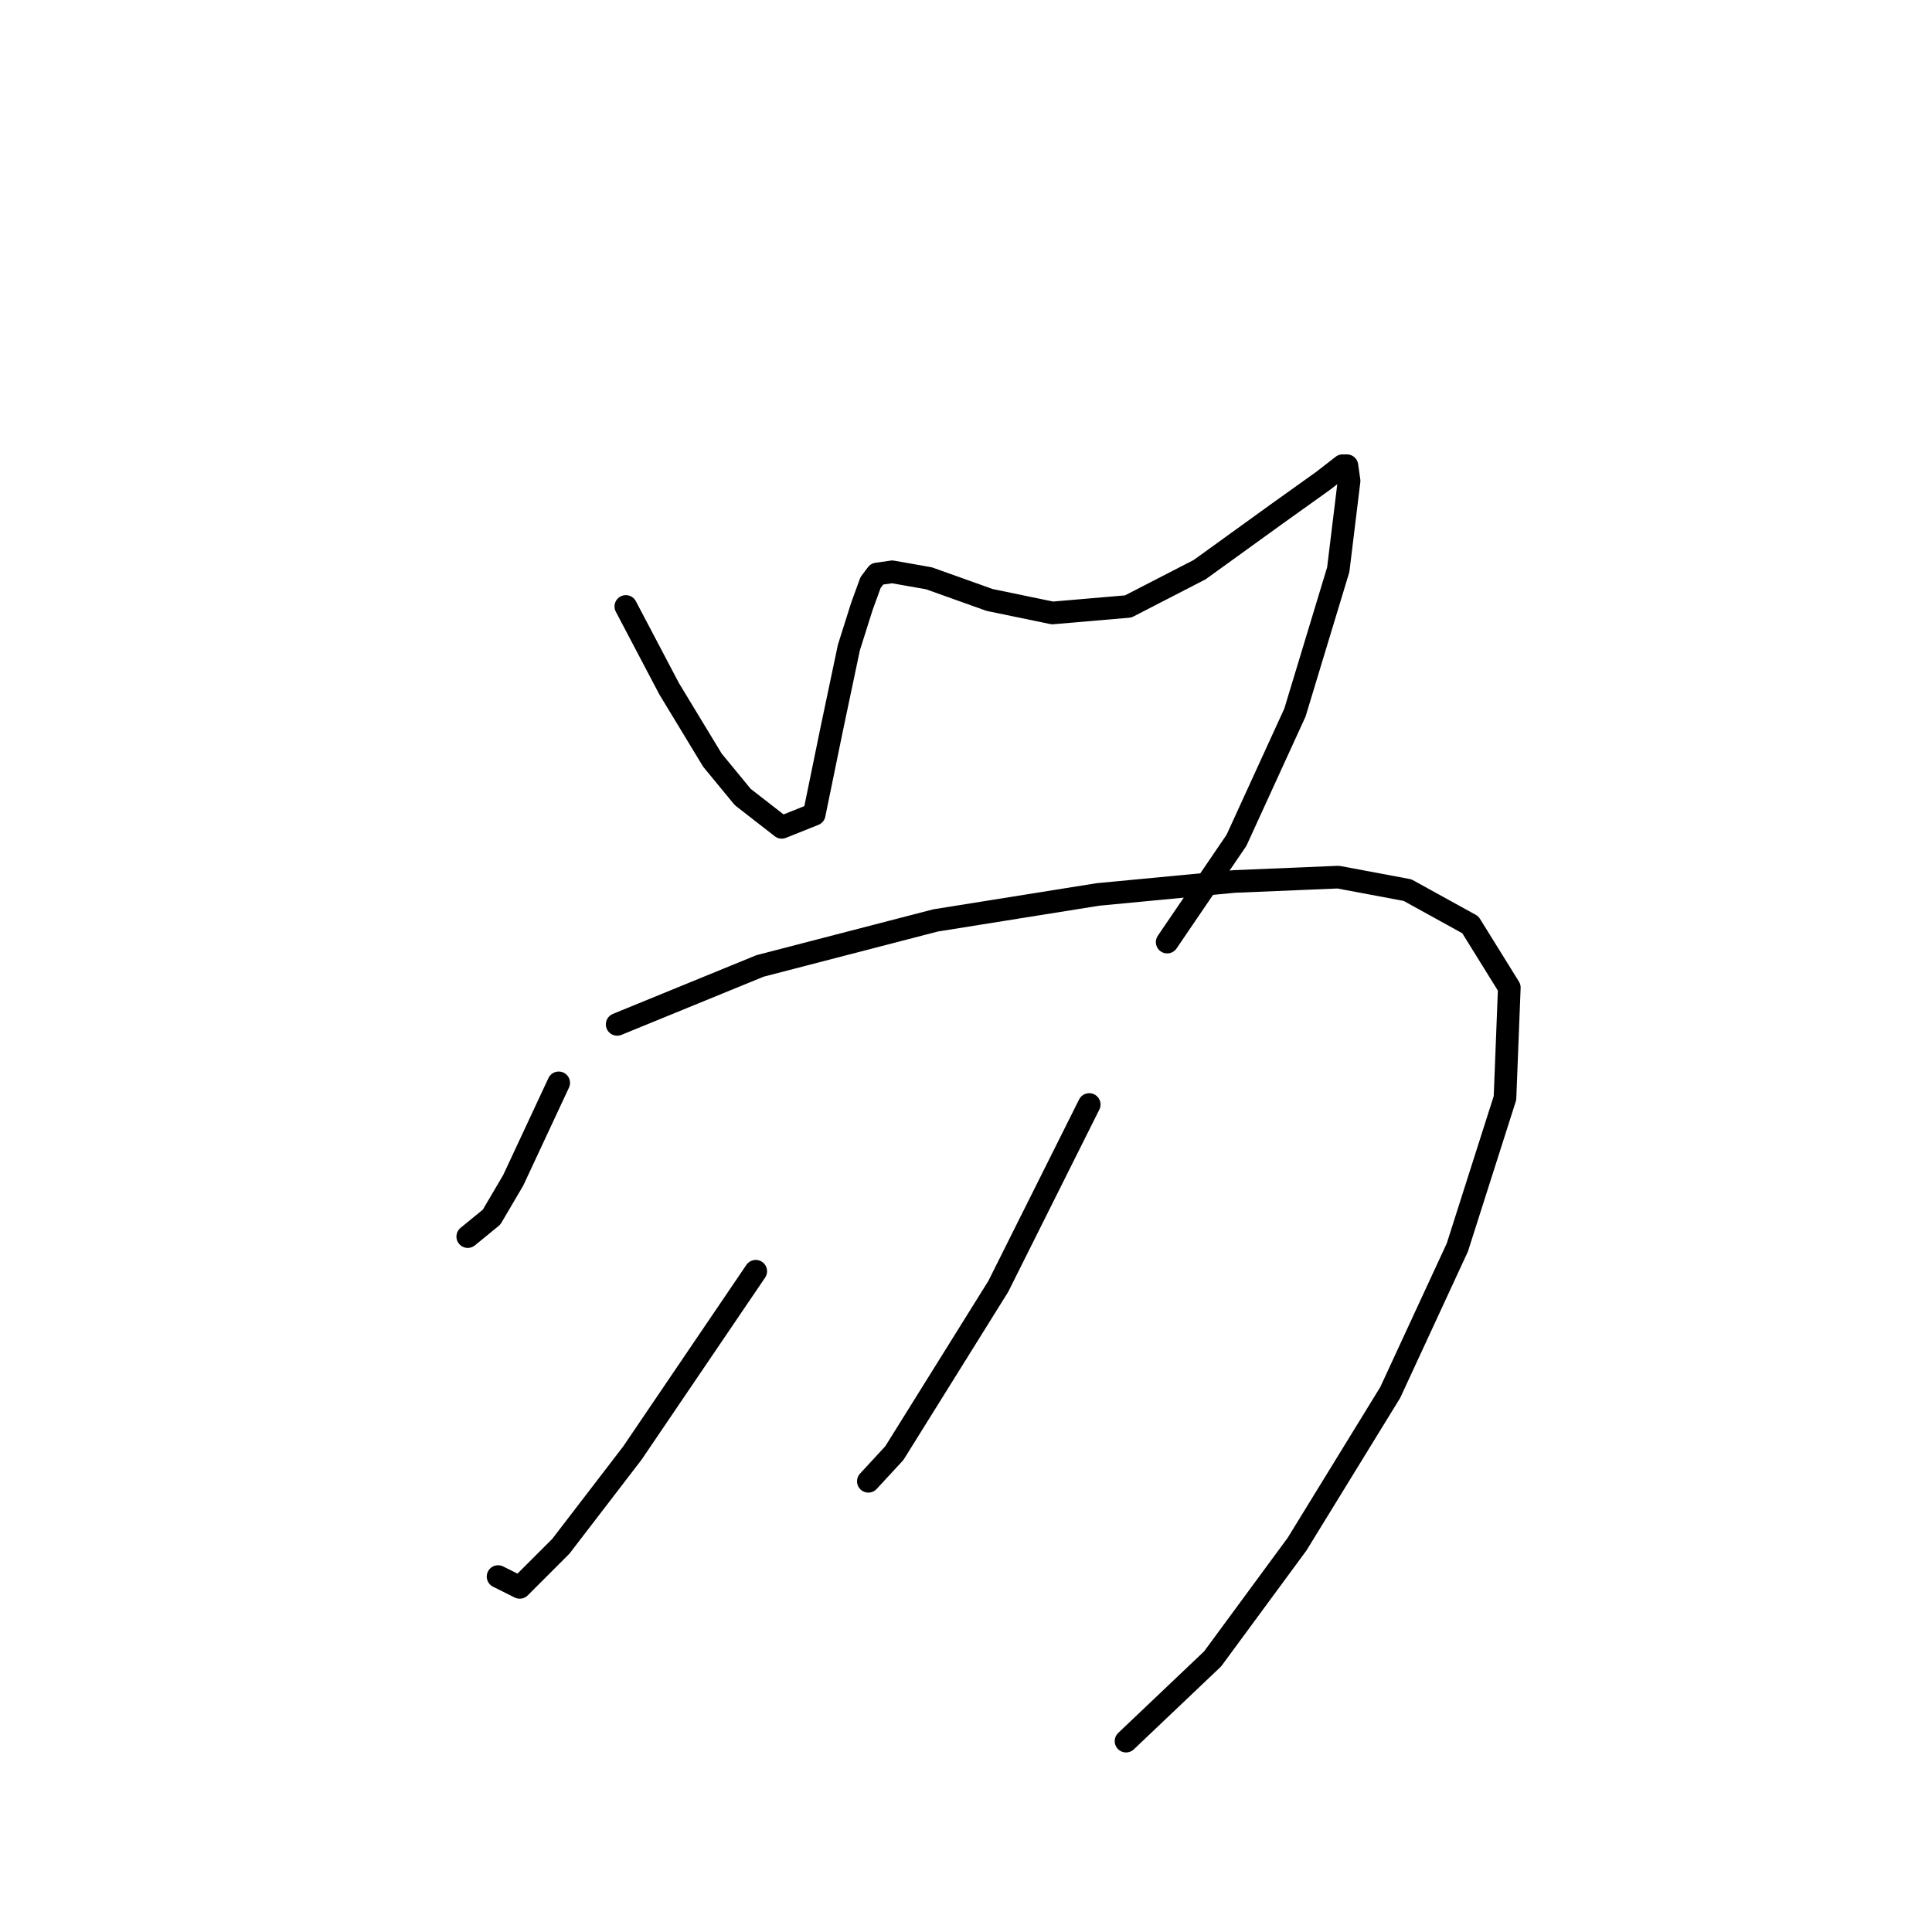 <?xml version="1.0" standalone="no"?>
    <svg width="256" height="256" xmlns="http://www.w3.org/2000/svg" version="1.1">
    <polyline stroke="black" stroke-width="3" stroke-linecap="round" fill="transparent" stroke-linejoin="round" points="82.926 80.359 88.664 91.262 94.403 100.731 98.42 105.609 103.584 109.626 107.888 107.904 110.184 96.714 112.479 85.81 114.201 80.359 115.348 77.203 116.209 76.055 118.218 75.768 123.095 76.629 131.129 79.498 139.45 81.22 149.493 80.359 158.961 75.481 169.291 68.021 175.316 63.717 177.899 61.708 178.473 61.708 178.76 63.717 177.325 75.481 171.586 94.418 163.839 111.347 154.658 124.833 154.658 124.833 " />
        <polyline stroke="black" stroke-width="3" stroke-linecap="round" fill="transparent" stroke-linejoin="round" points="74.031 143.483 68.005 156.395 65.136 161.273 61.98 163.855 61.98 163.855 " />
        <polyline stroke="black" stroke-width="3" stroke-linecap="round" fill="transparent" stroke-linejoin="round" points="81.778 135.736 100.715 127.989 123.956 121.963 145.476 118.52 163.552 116.799 177.325 116.225 186.507 117.946 194.827 122.537 199.992 130.858 199.418 145.492 193.106 165.29 184.211 184.514 171.873 204.599 160.683 219.806 149.206 230.709 149.206 230.709 " />
        <polyline stroke="black" stroke-width="3" stroke-linecap="round" fill="transparent" stroke-linejoin="round" points="100.141 168.446 83.786 192.548 74.318 204.886 68.866 210.337 65.997 208.903 65.997 208.903 " />
        <polyline stroke="black" stroke-width="3" stroke-linecap="round" fill="transparent" stroke-linejoin="round" points="144.328 146.352 132.277 170.454 118.505 192.548 115.061 196.278 115.061 196.278 " />
        </svg>